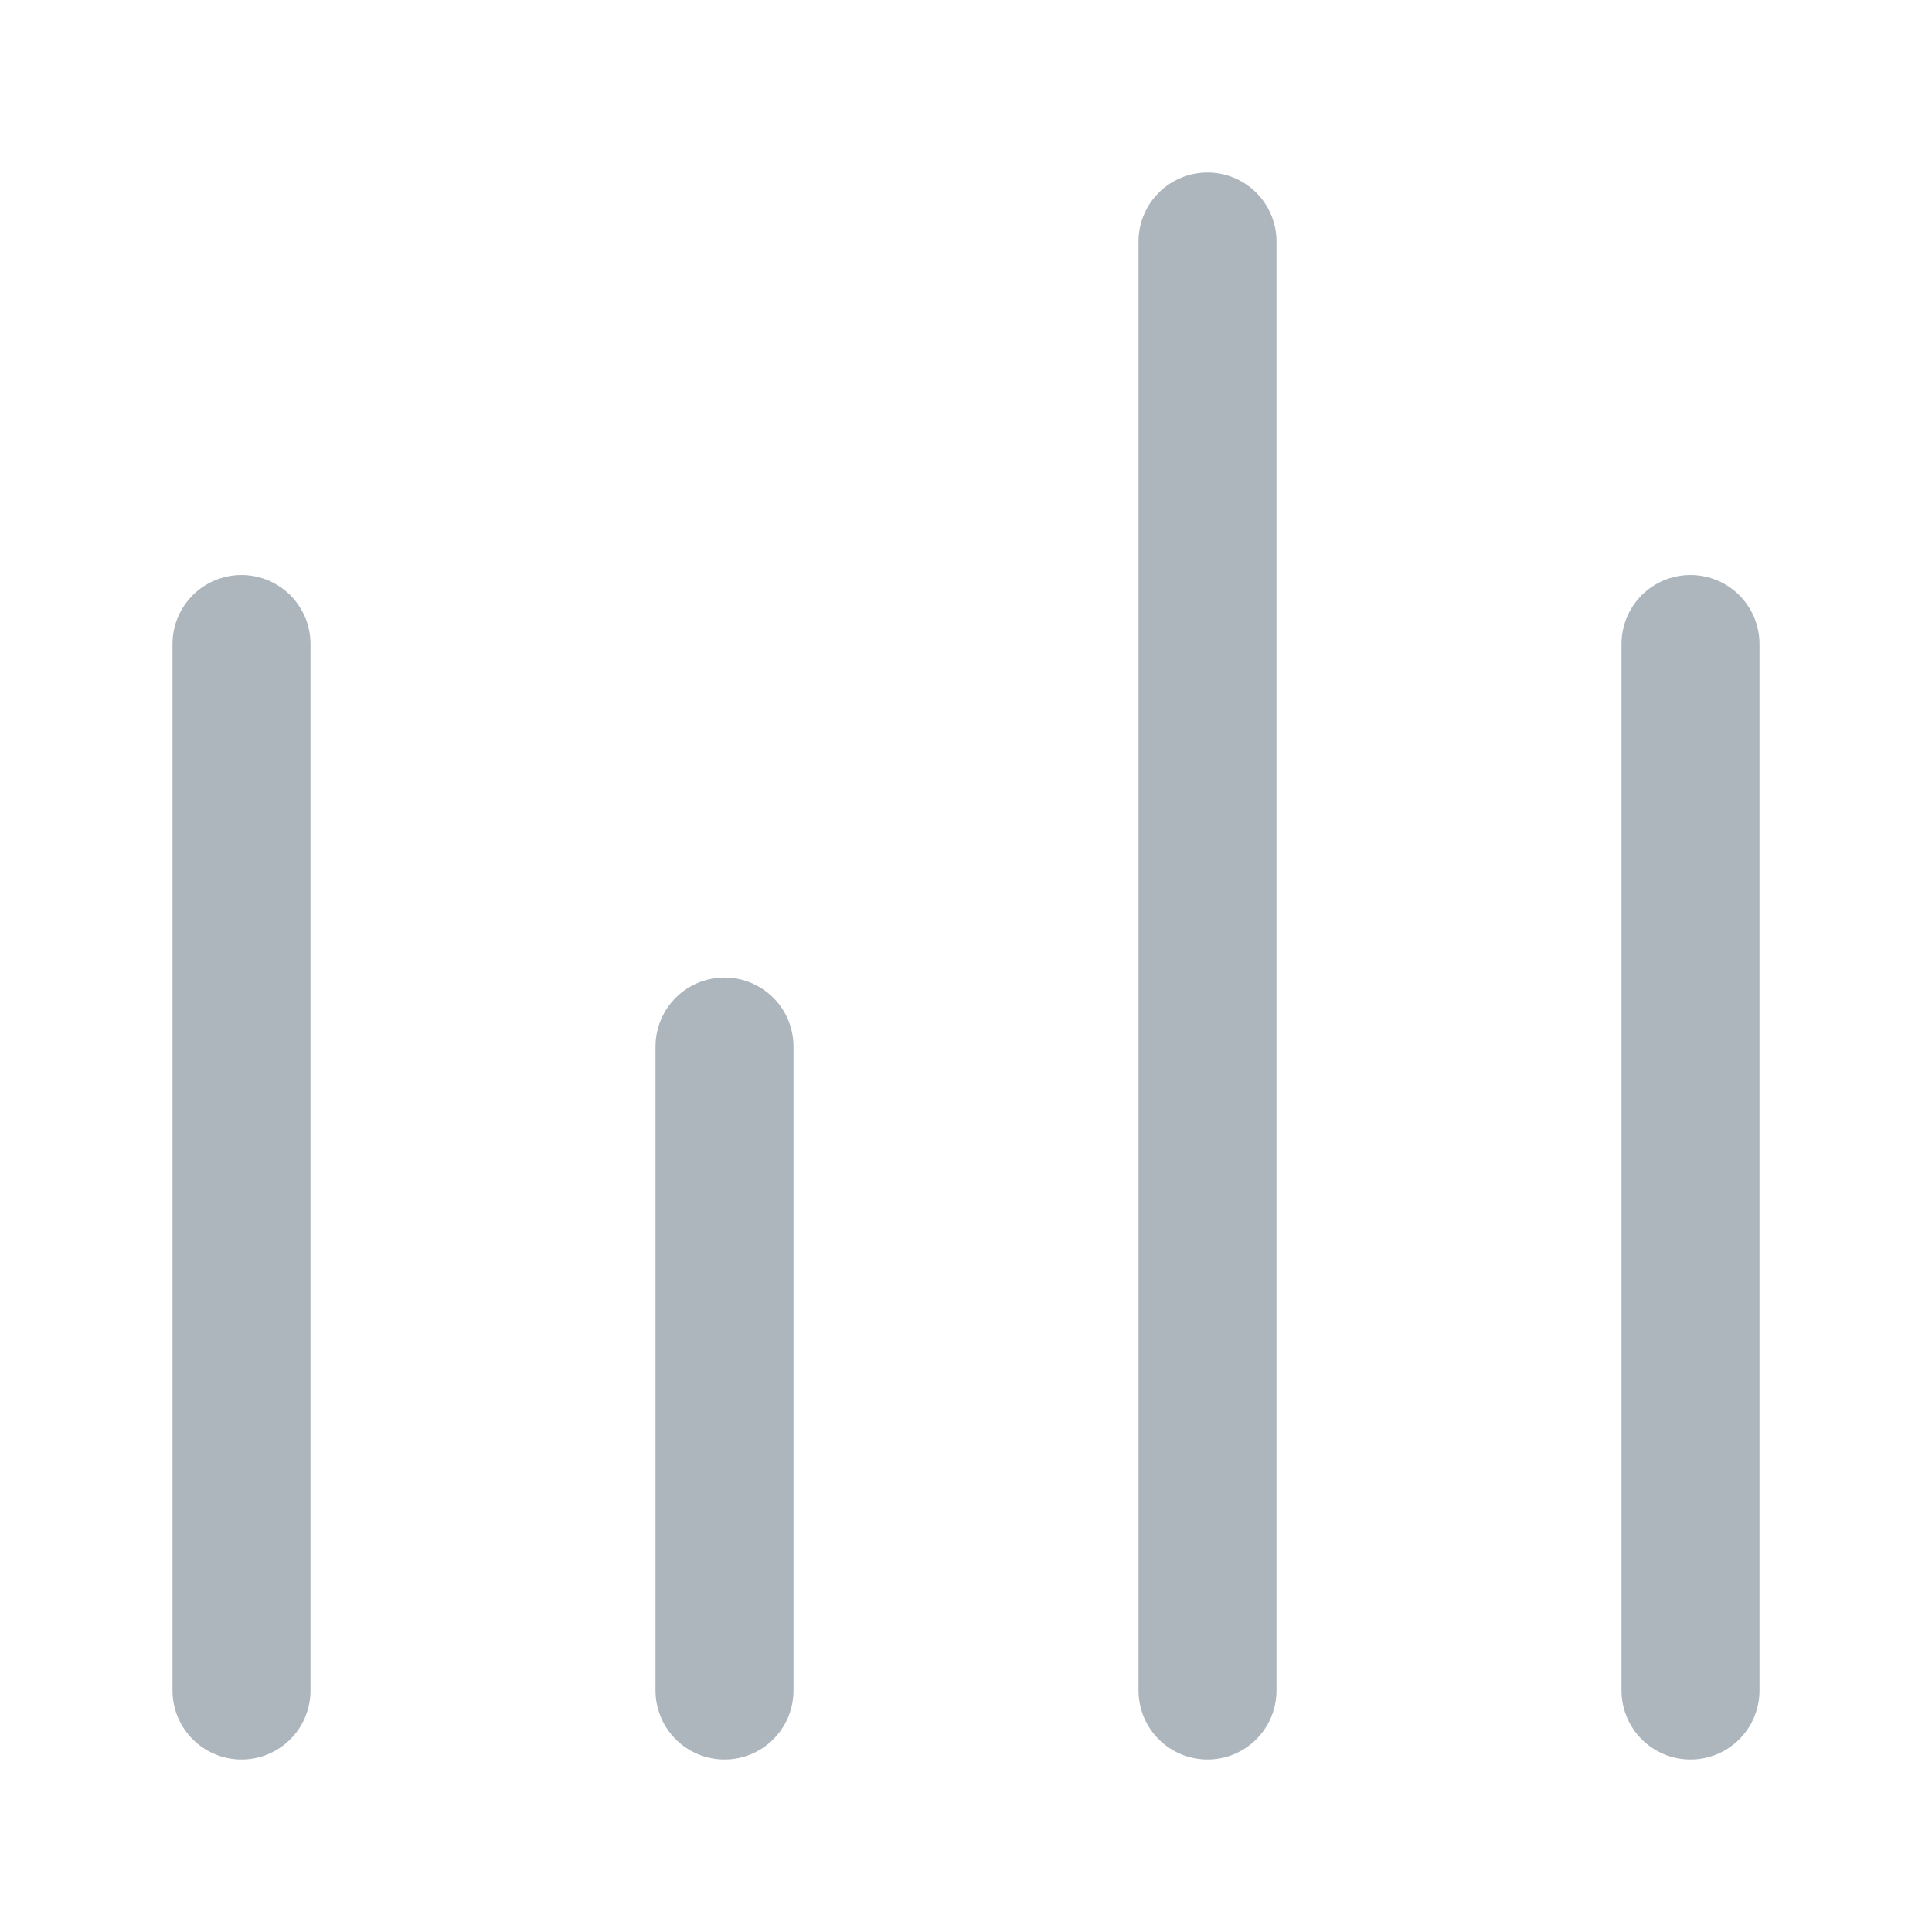 <svg width="28" height="28" viewBox="0 0 28 28" fill="none" xmlns="http://www.w3.org/2000/svg">
<path d="M10.5 15.167V24.5" stroke="#ADB5BD" stroke-width="2" stroke-linecap="round" stroke-linejoin="round"/>
<path d="M24.5 9.333V24.5" stroke="#ADB5BD" stroke-width="2" stroke-linecap="round" stroke-linejoin="round"/>
<path d="M17.5 3.5V24.5" stroke="#ADB5BD" stroke-width="2" stroke-linecap="round" stroke-linejoin="round"/>
<path d="M3.5 9.333V24.5" stroke="#ADB5BD" stroke-width="2" stroke-linecap="round" stroke-linejoin="round"/>
</svg>
